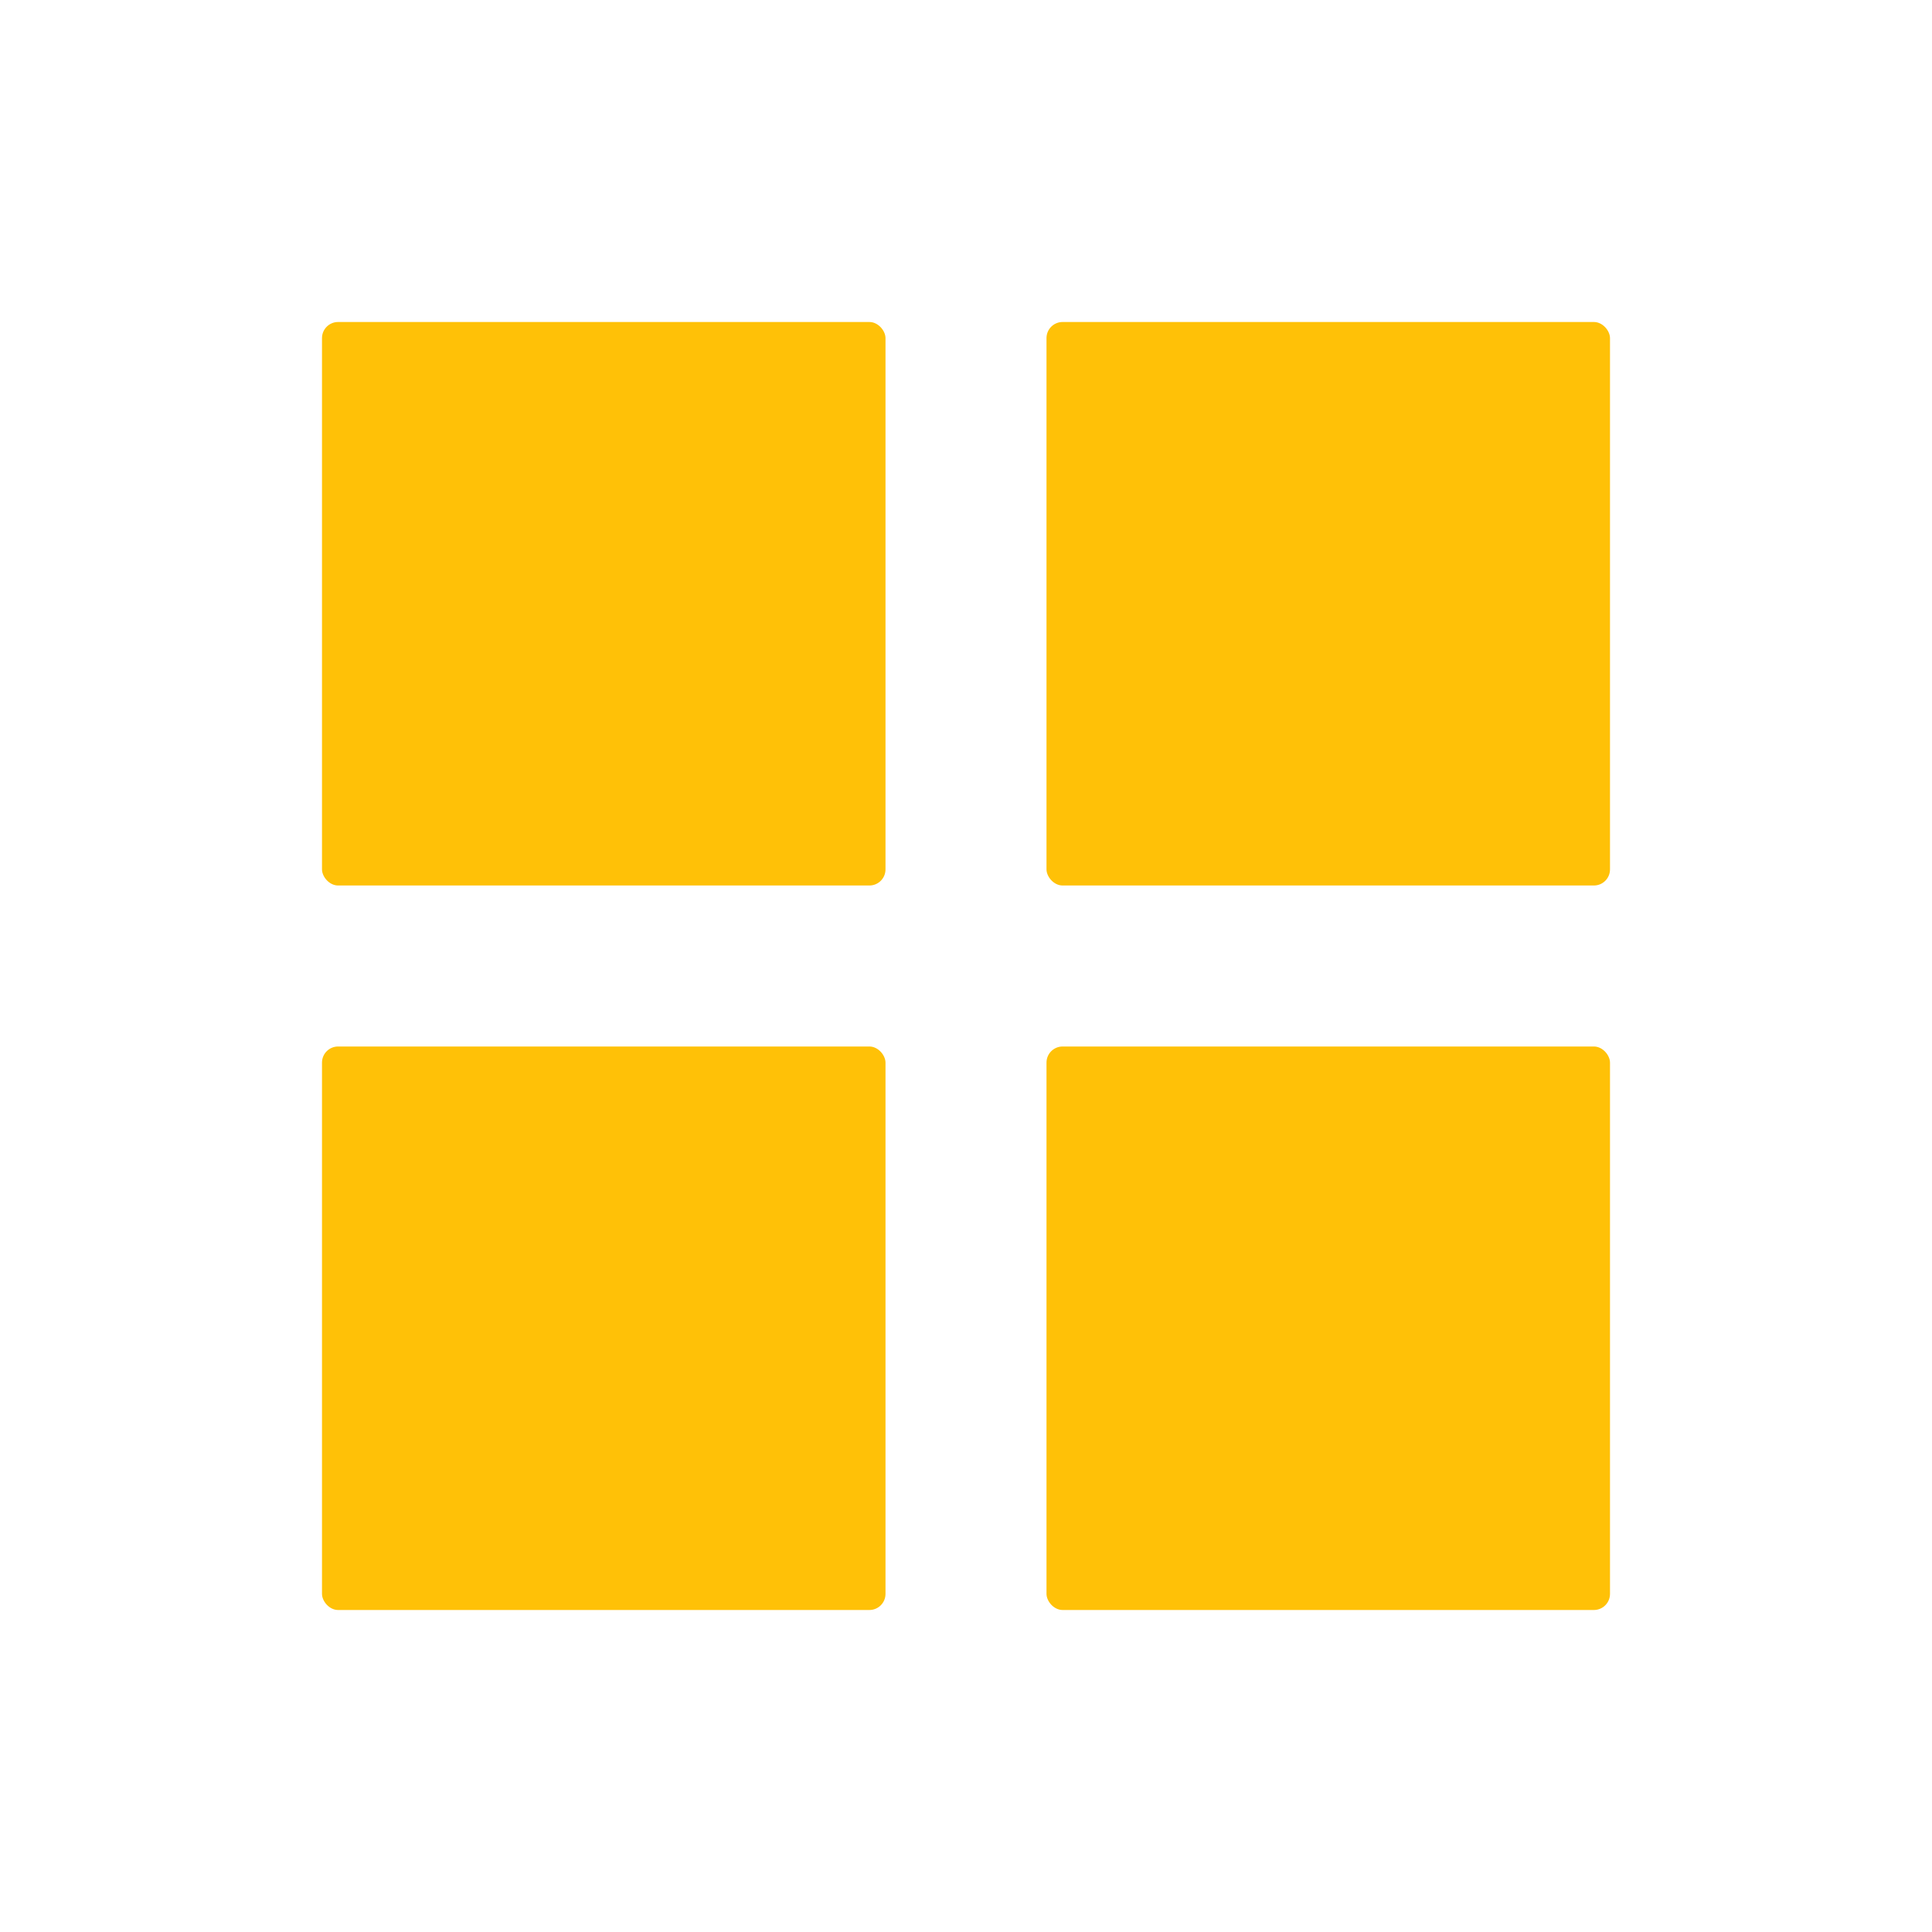<svg width="24" height="24" viewBox="0 0 24 24" fill="none" xmlns="http://www.w3.org/2000/svg">
<rect x="4" y="4" width="7" height="7" rx="0.2" fill="#FFC107"/>
<rect x="4" y="13" width="7" height="7" rx="0.2" fill="#FFC107"/>
<rect x="13" y="4" width="7" height="7" rx="0.2" fill="#FFC107"/>
<rect x="13" y="13" width="7" height="7" rx="0.2" fill="#FFC107"/>
</svg>
